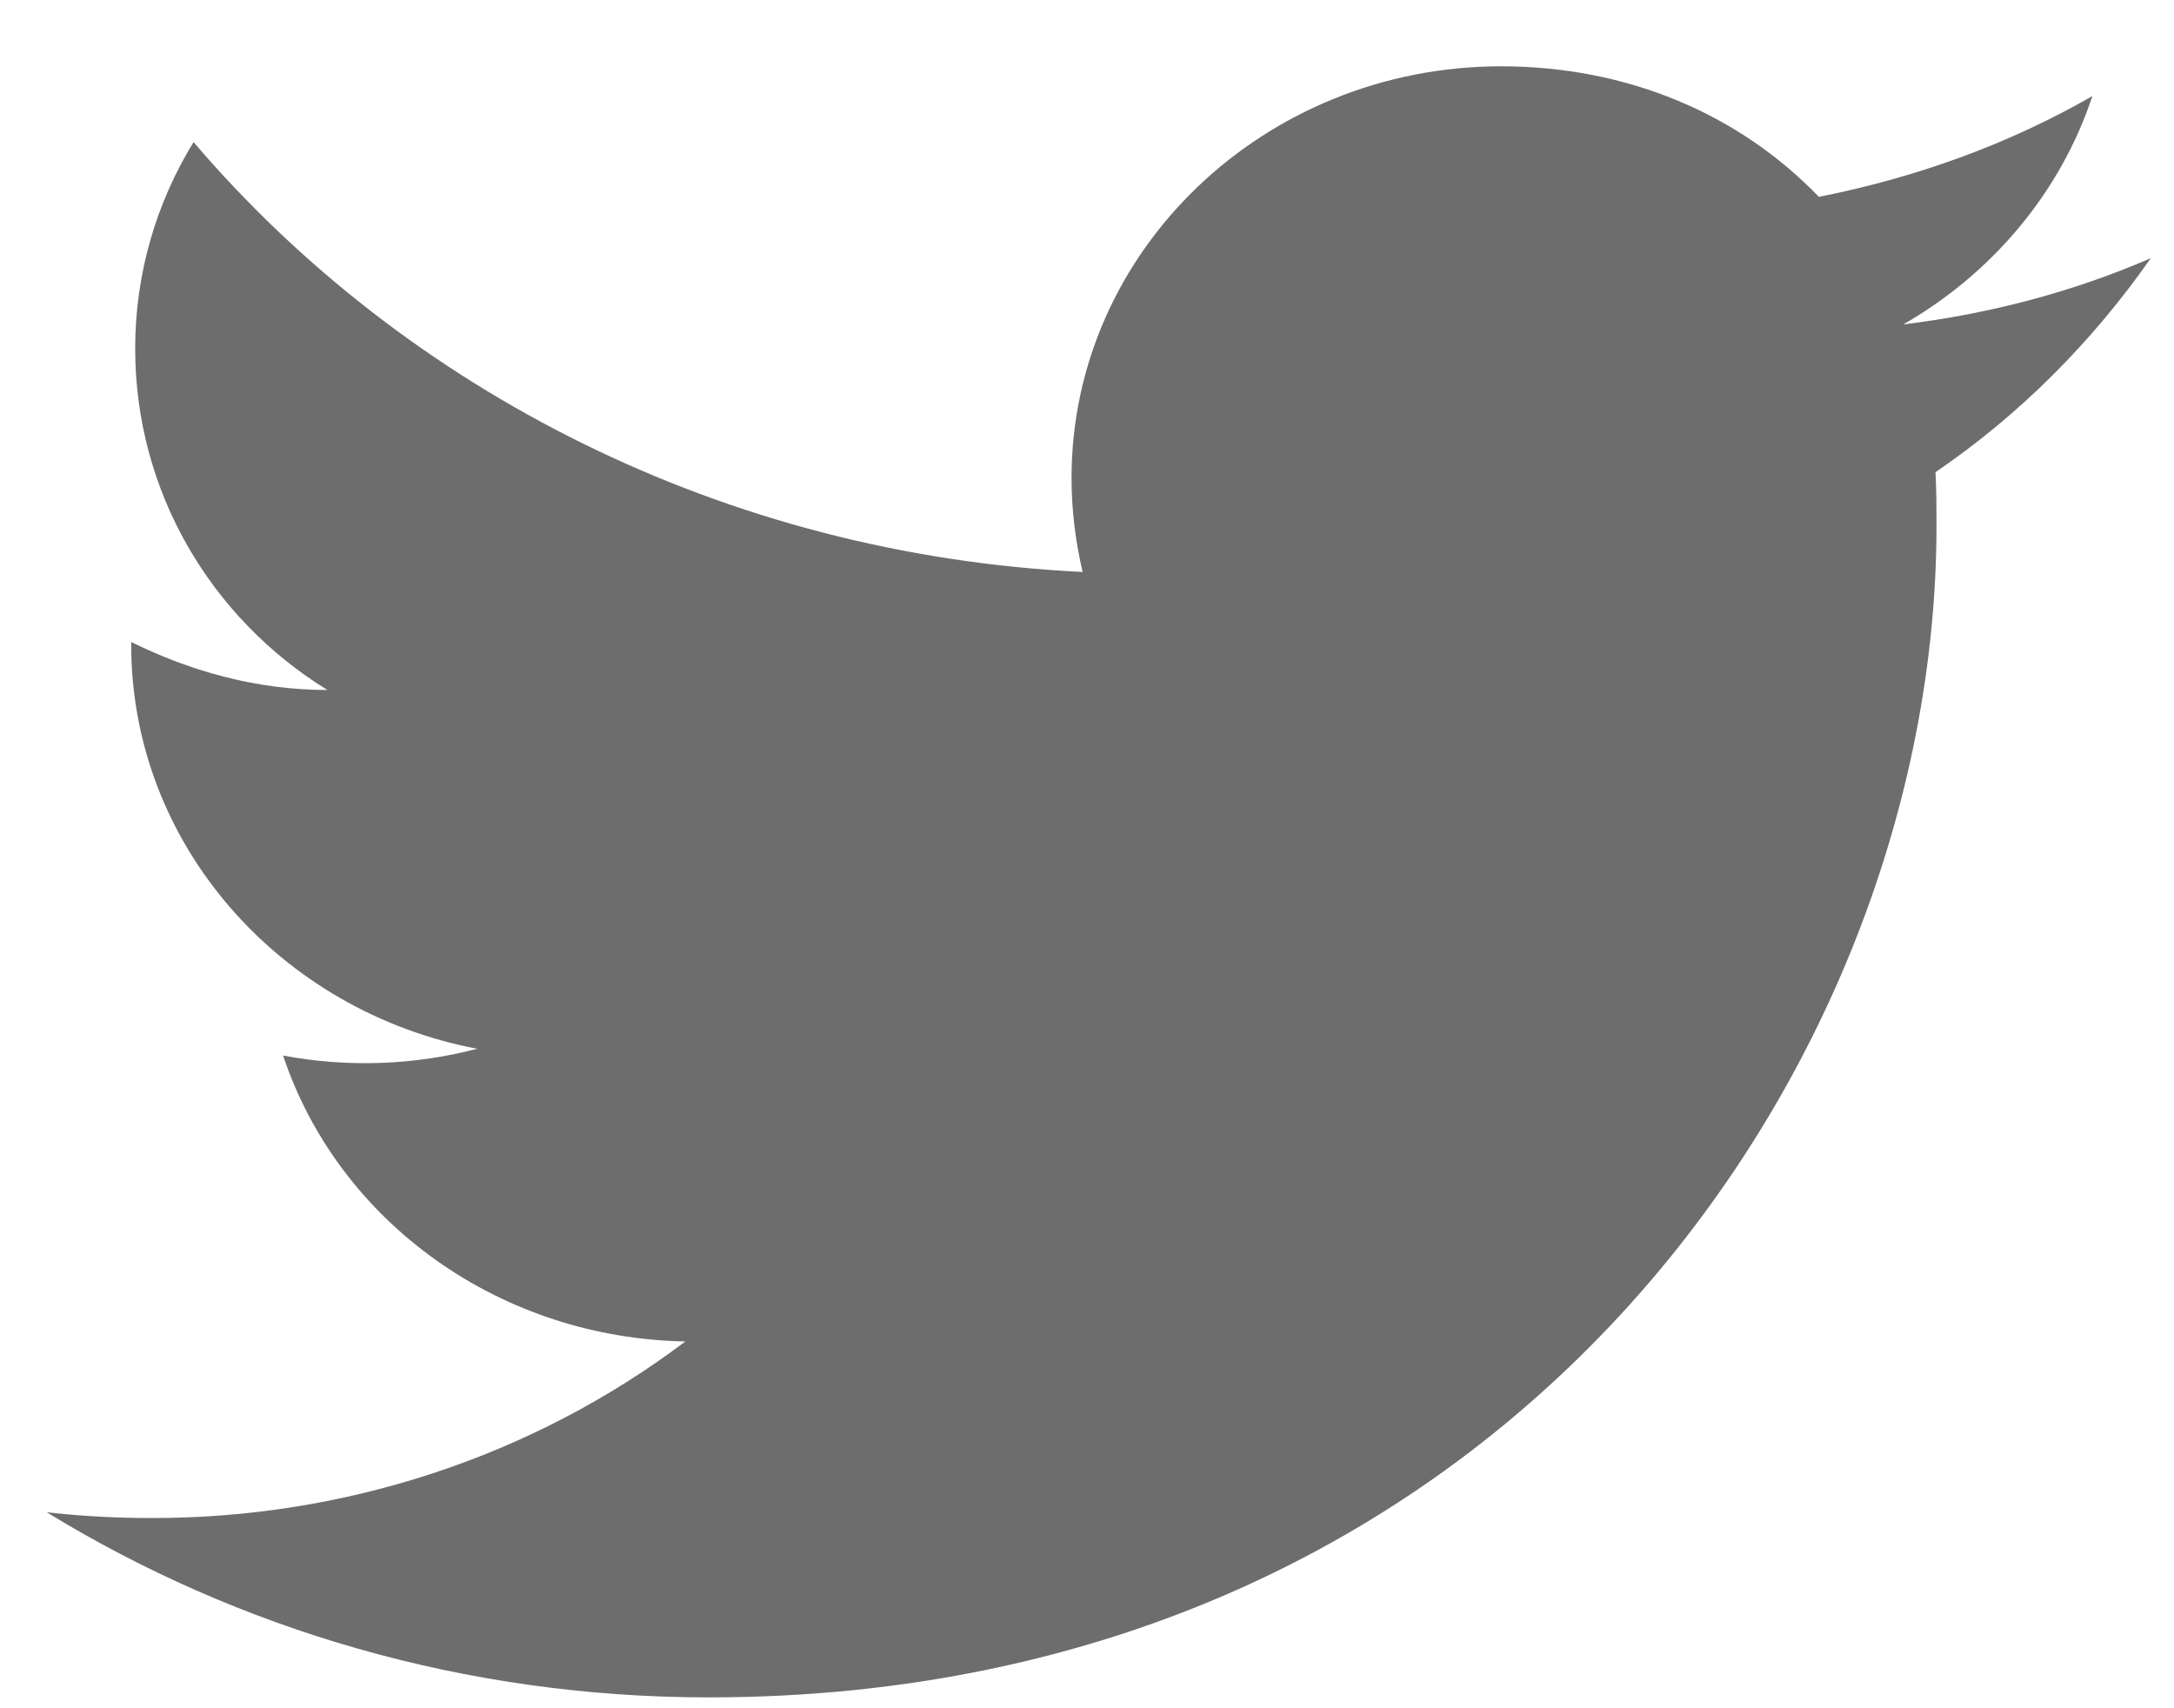 <svg width="28" height="22" viewBox="0 0 28 22" fill="none" xmlns="http://www.w3.org/2000/svg">
<path d="M27.701 3.325C26.703 3.758 25.628 4.042 24.514 4.178C25.654 3.523 26.535 2.485 26.949 1.237C25.874 1.855 24.682 2.287 23.426 2.535C22.402 1.472 20.965 0.854 19.332 0.854C16.288 0.854 13.801 3.226 13.801 6.155C13.801 6.575 13.853 6.983 13.944 7.366C9.332 7.144 5.226 5.031 2.493 1.83C2.014 2.609 1.741 3.523 1.741 4.487C1.741 6.328 2.713 7.959 4.216 8.886C3.296 8.886 2.441 8.639 1.69 8.268V8.305C1.69 10.875 3.607 13.025 6.146 13.507C5.331 13.72 4.475 13.75 3.646 13.594C3.997 14.647 4.687 15.569 5.616 16.229C6.545 16.89 7.668 17.256 8.827 17.276C6.863 18.759 4.428 19.561 1.923 19.55C1.482 19.55 1.042 19.525 0.602 19.476C3.063 20.983 5.99 21.86 9.125 21.86C19.332 21.86 24.941 13.779 24.941 6.773C24.941 6.538 24.941 6.316 24.928 6.081C26.017 5.339 26.949 4.4 27.701 3.325Z" fill="#6D6D6D"/>
</svg>
